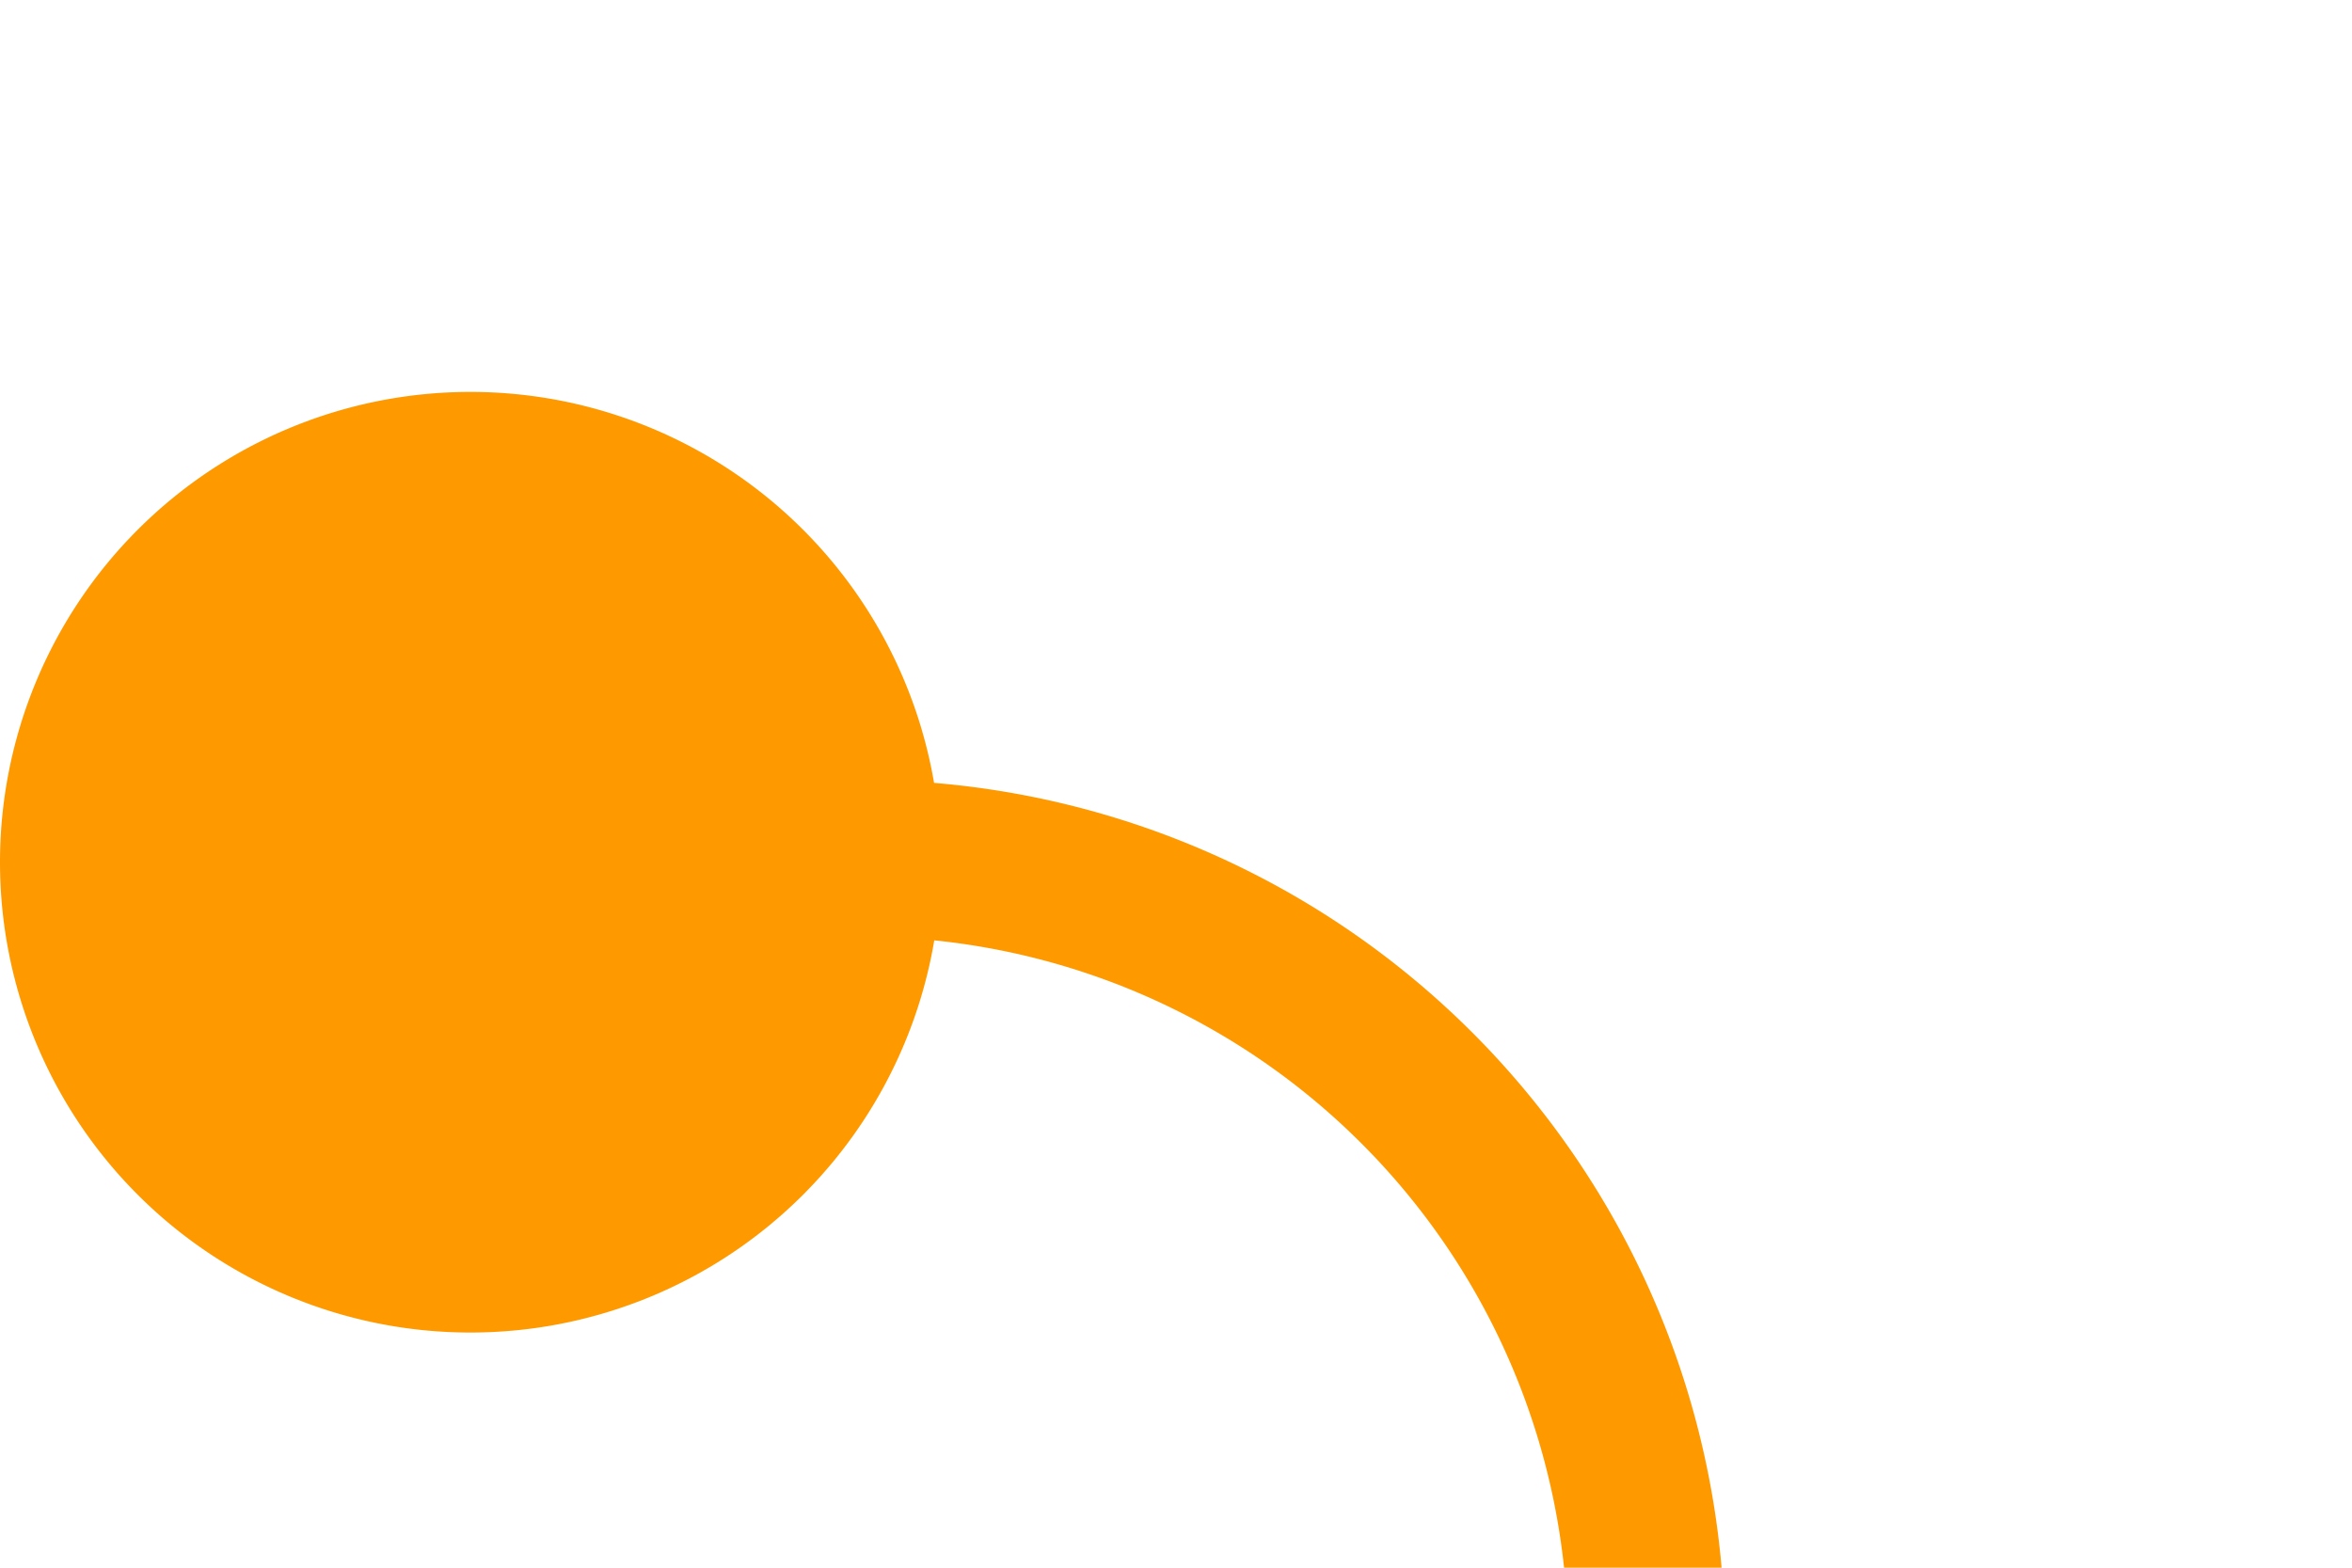 ﻿<?xml version="1.0" encoding="utf-8"?>
<svg version="1.1" xmlns:xlink="http://www.w3.org/1999/xlink" width="15px" height="10px" preserveAspectRatio="xMinYMid meet" viewBox="2413 341  15 8" xmlns="http://www.w3.org/2000/svg">
  <path d="M 2414 345.5  L 2418 345.5  A 5 5 0 0 1 2423.5 350.5 L 2423.5 447  " stroke-width="1" stroke="#ff9900" fill="none" />
  <path d="M 2416 342.5  A 3 3 0 0 0 2413 345.5 A 3 3 0 0 0 2416 348.5 A 3 3 0 0 0 2419 345.5 A 3 3 0 0 0 2416 342.5 Z M 2417.2 446  L 2423.5 452  L 2429.8 446  L 2417.2 446  Z " fill-rule="nonzero" fill="#ff9900" stroke="none" />
</svg>